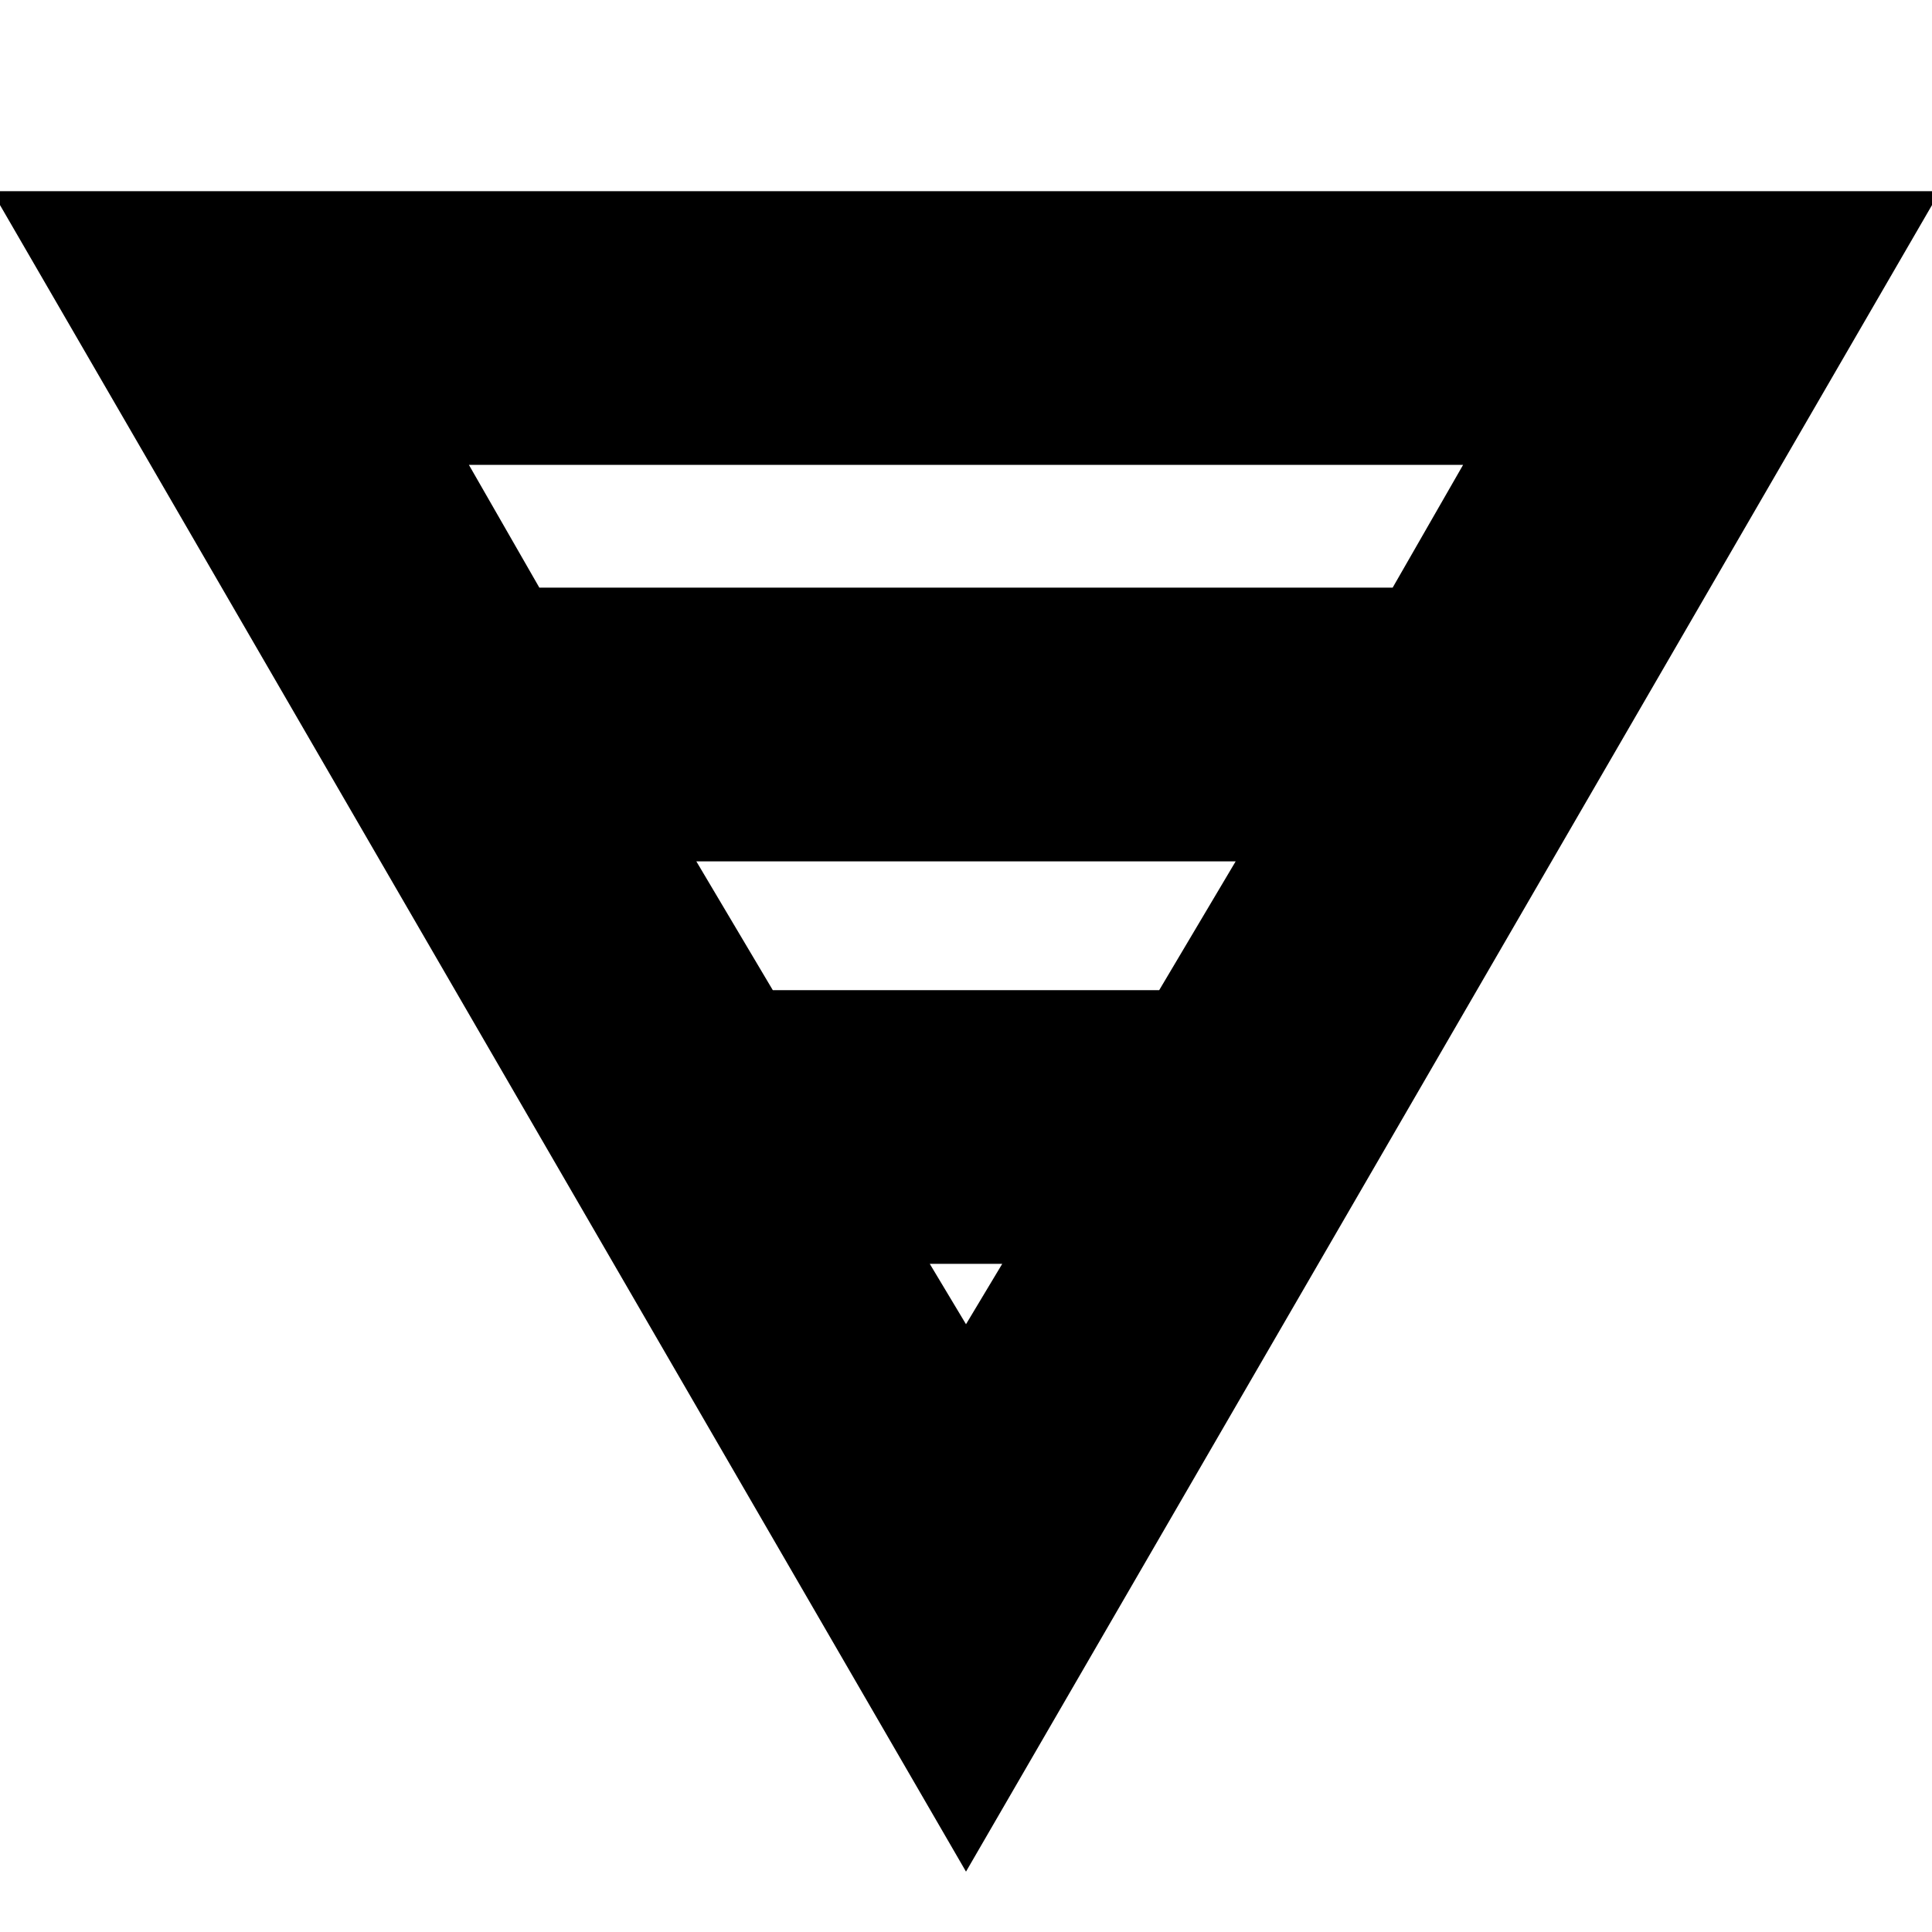 <svg xmlns="http://www.w3.org/2000/svg" height="24" width="24"><path d="M-0.1 2.375H24.1L12 23.25ZM5.825 5.775 6.7 7.3H17.3L18.175 5.775ZM8.65 10.7 9.6 12.3H14.4L15.35 10.7ZM11.55 15.7 12 16.45 12.45 15.7Z"/></svg>